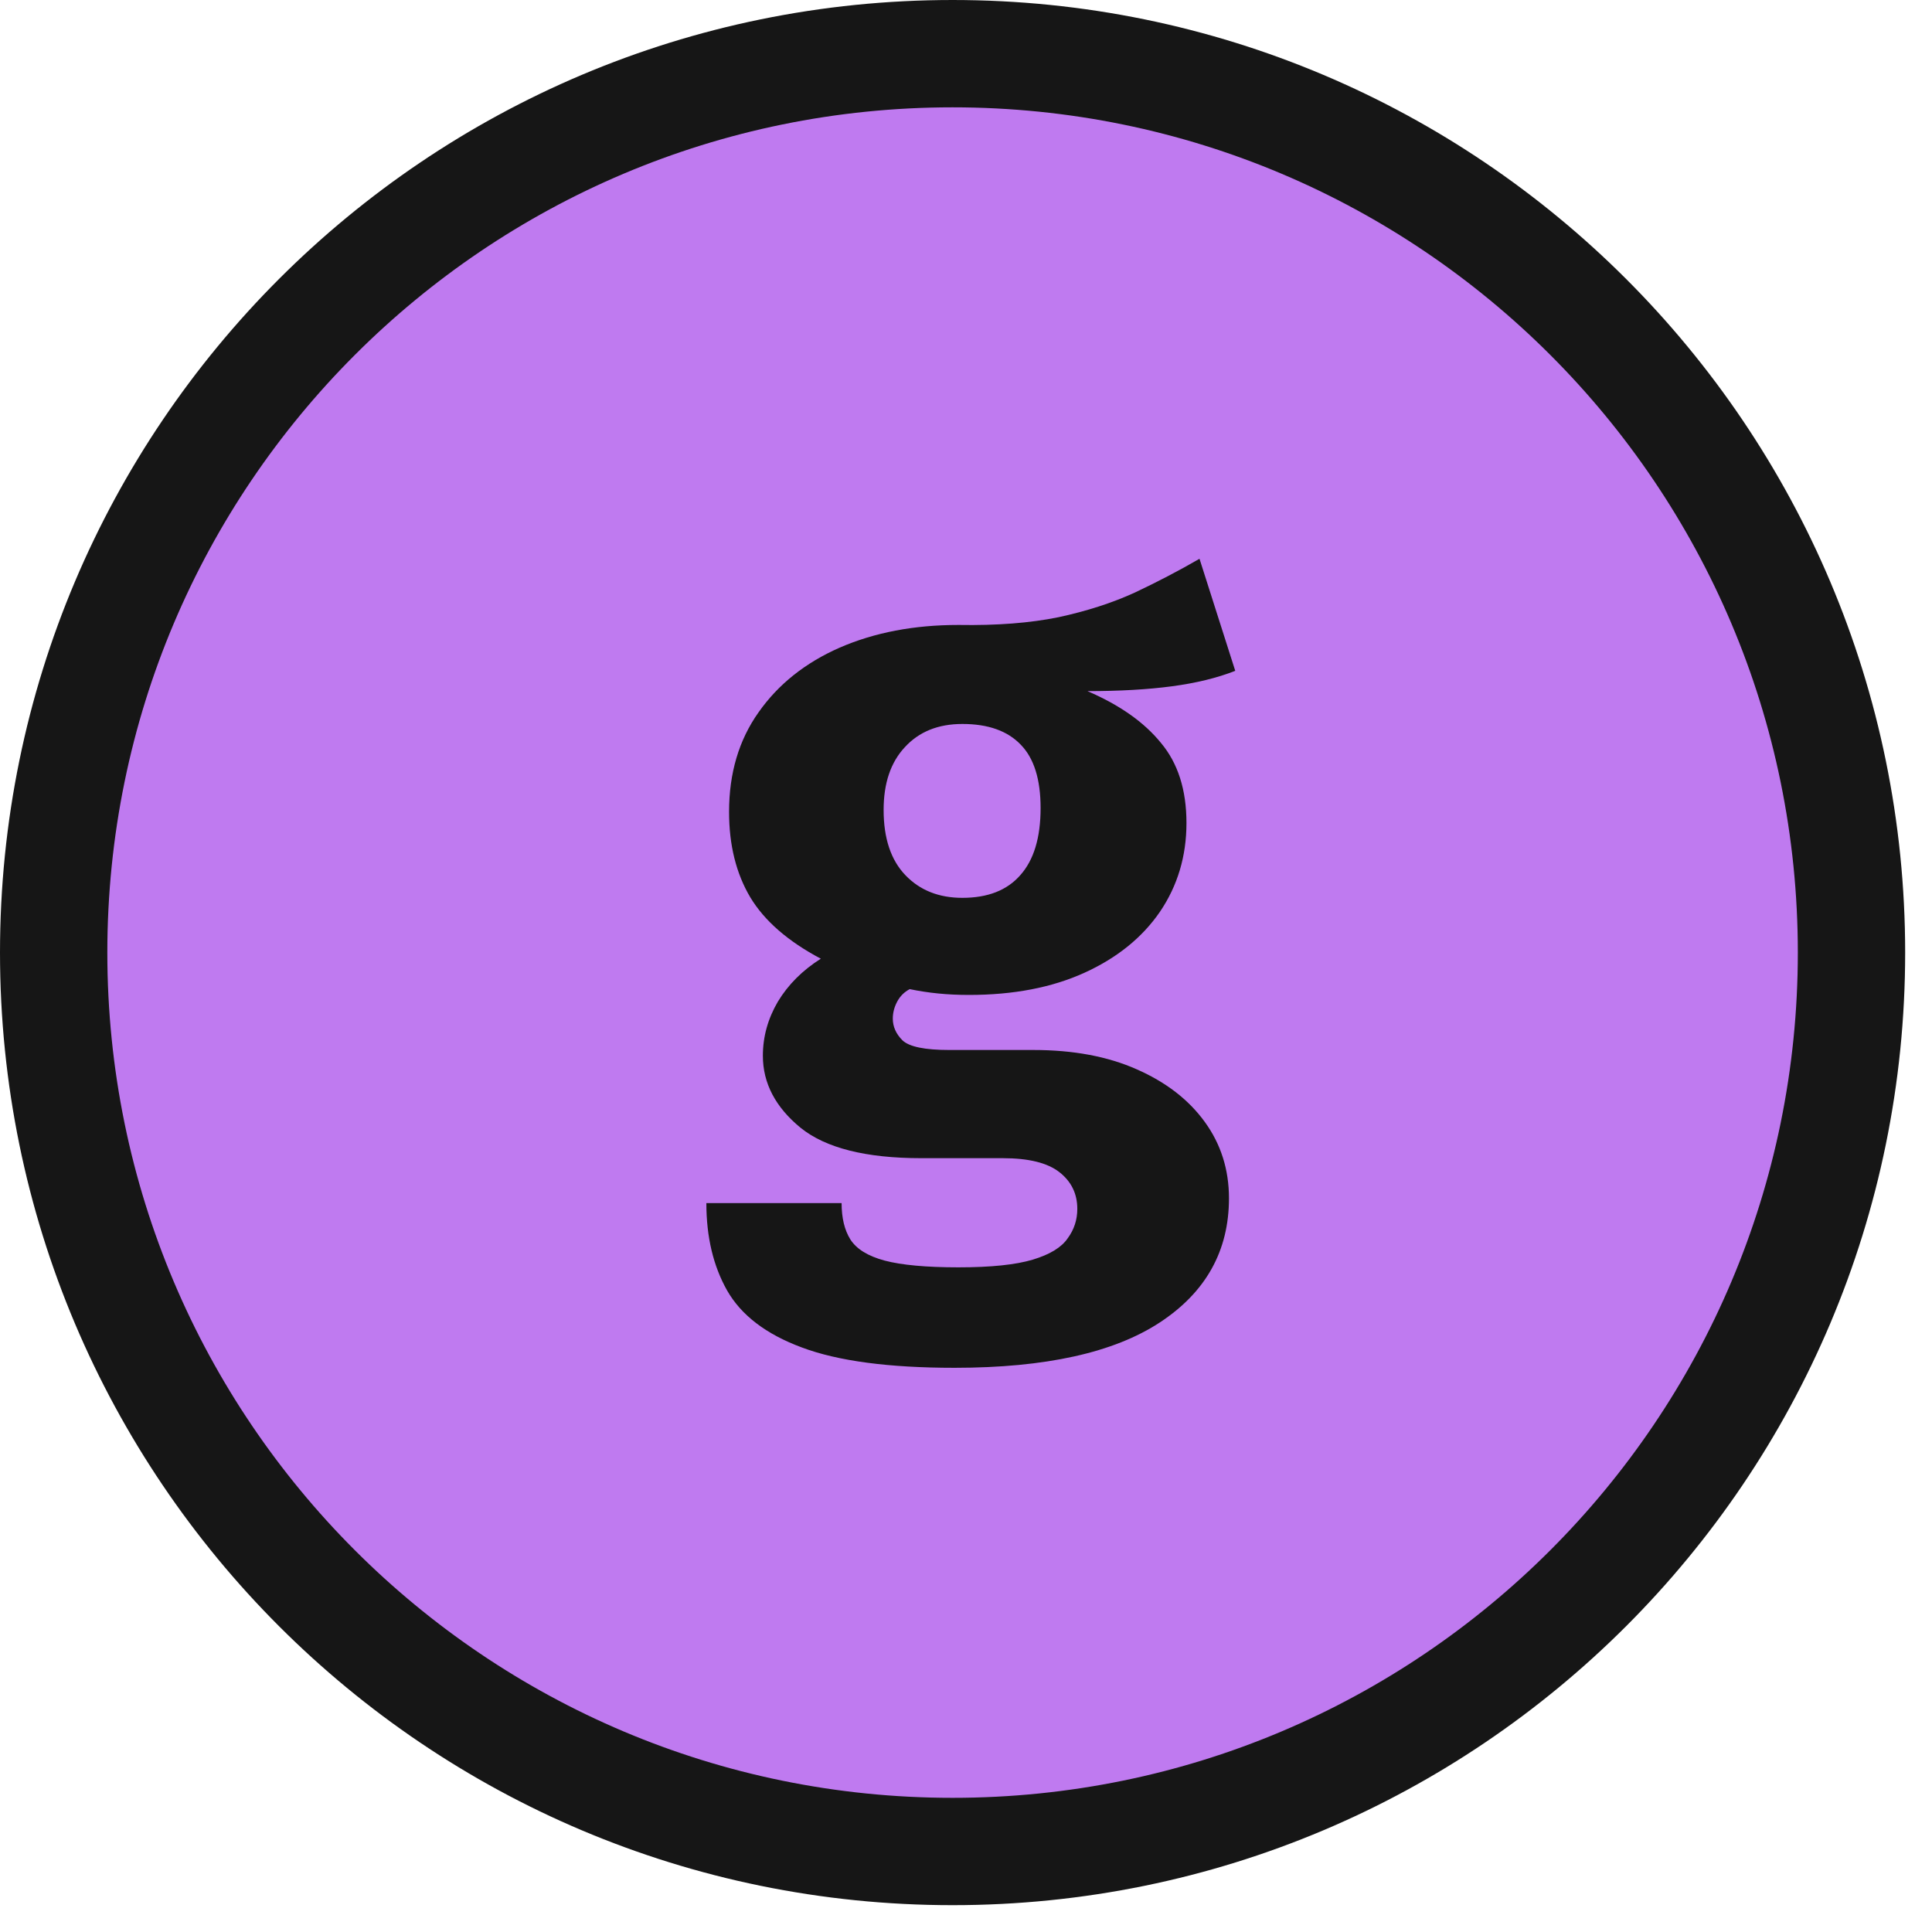 <svg width="36" height="36" viewBox="0 0 36 36" fill="none" xmlns="http://www.w3.org/2000/svg">
<g clip-path="url(#clip0_570_15054)">
<path d="M17.75 1C8.499 1 1 8.499 1 17.75C1 27.001 8.499 34.5 17.75 34.5C27.001 34.5 34.5 27.001 34.5 17.75C34.5 8.499 27.001 1 17.75 1Z" fill="#BF7AF0" stroke="#161616" stroke-width="2"/>
<path d="M22.351 10.412L23.017 12.5C22.681 12.632 22.288 12.728 21.838 12.788C21.388 12.848 20.863 12.878 20.263 12.878C20.863 13.136 21.319 13.457 21.631 13.841C21.949 14.219 22.108 14.717 22.108 15.335C22.108 15.953 21.943 16.505 21.613 16.991C21.283 17.471 20.815 17.849 20.209 18.125C19.603 18.401 18.886 18.539 18.058 18.539C17.854 18.539 17.662 18.53 17.482 18.512C17.302 18.494 17.125 18.467 16.951 18.431C16.849 18.485 16.771 18.563 16.717 18.665C16.663 18.767 16.636 18.872 16.636 18.98C16.636 19.13 16.696 19.265 16.816 19.385C16.942 19.505 17.233 19.565 17.689 19.565H19.255C19.999 19.565 20.641 19.685 21.181 19.925C21.727 20.165 22.15 20.492 22.45 20.906C22.75 21.32 22.9 21.794 22.9 22.328C22.9 23.306 22.471 24.077 21.613 24.641C20.755 25.205 19.48 25.487 17.788 25.487C16.564 25.487 15.616 25.361 14.944 25.109C14.278 24.863 13.813 24.509 13.549 24.047C13.291 23.591 13.162 23.048 13.162 22.418H15.682C15.682 22.694 15.736 22.919 15.844 23.093C15.958 23.273 16.171 23.405 16.483 23.489C16.801 23.573 17.26 23.615 17.86 23.615C18.466 23.615 18.928 23.567 19.246 23.471C19.564 23.375 19.78 23.243 19.894 23.075C20.014 22.913 20.074 22.73 20.074 22.526C20.074 22.244 19.963 22.016 19.741 21.842C19.519 21.668 19.168 21.581 18.688 21.581H17.167C16.135 21.581 15.385 21.392 14.917 21.014C14.449 20.63 14.215 20.183 14.215 19.673C14.215 19.319 14.308 18.983 14.494 18.665C14.686 18.347 14.953 18.08 15.295 17.864C14.683 17.54 14.245 17.159 13.981 16.721C13.717 16.277 13.585 15.746 13.585 15.128C13.585 14.408 13.768 13.79 14.134 13.274C14.5 12.752 15.004 12.35 15.646 12.068C16.294 11.786 17.032 11.645 17.86 11.645C18.574 11.657 19.195 11.609 19.723 11.501C20.251 11.387 20.725 11.234 21.145 11.042C21.565 10.844 21.967 10.634 22.351 10.412ZM17.932 13.49C17.482 13.49 17.125 13.634 16.861 13.922C16.597 14.204 16.465 14.594 16.465 15.092C16.465 15.62 16.6 16.025 16.87 16.307C17.14 16.589 17.494 16.73 17.932 16.73C18.406 16.73 18.766 16.589 19.012 16.307C19.264 16.025 19.39 15.608 19.39 15.056C19.39 14.522 19.267 14.129 19.021 13.877C18.775 13.619 18.412 13.49 17.932 13.49Z" fill="#161616"/>
</g>
<defs>
<clipPath id="clip0_570_15054">
<rect width="36" height="36" fill="white"/>
</clipPath>
</defs>
</svg>
